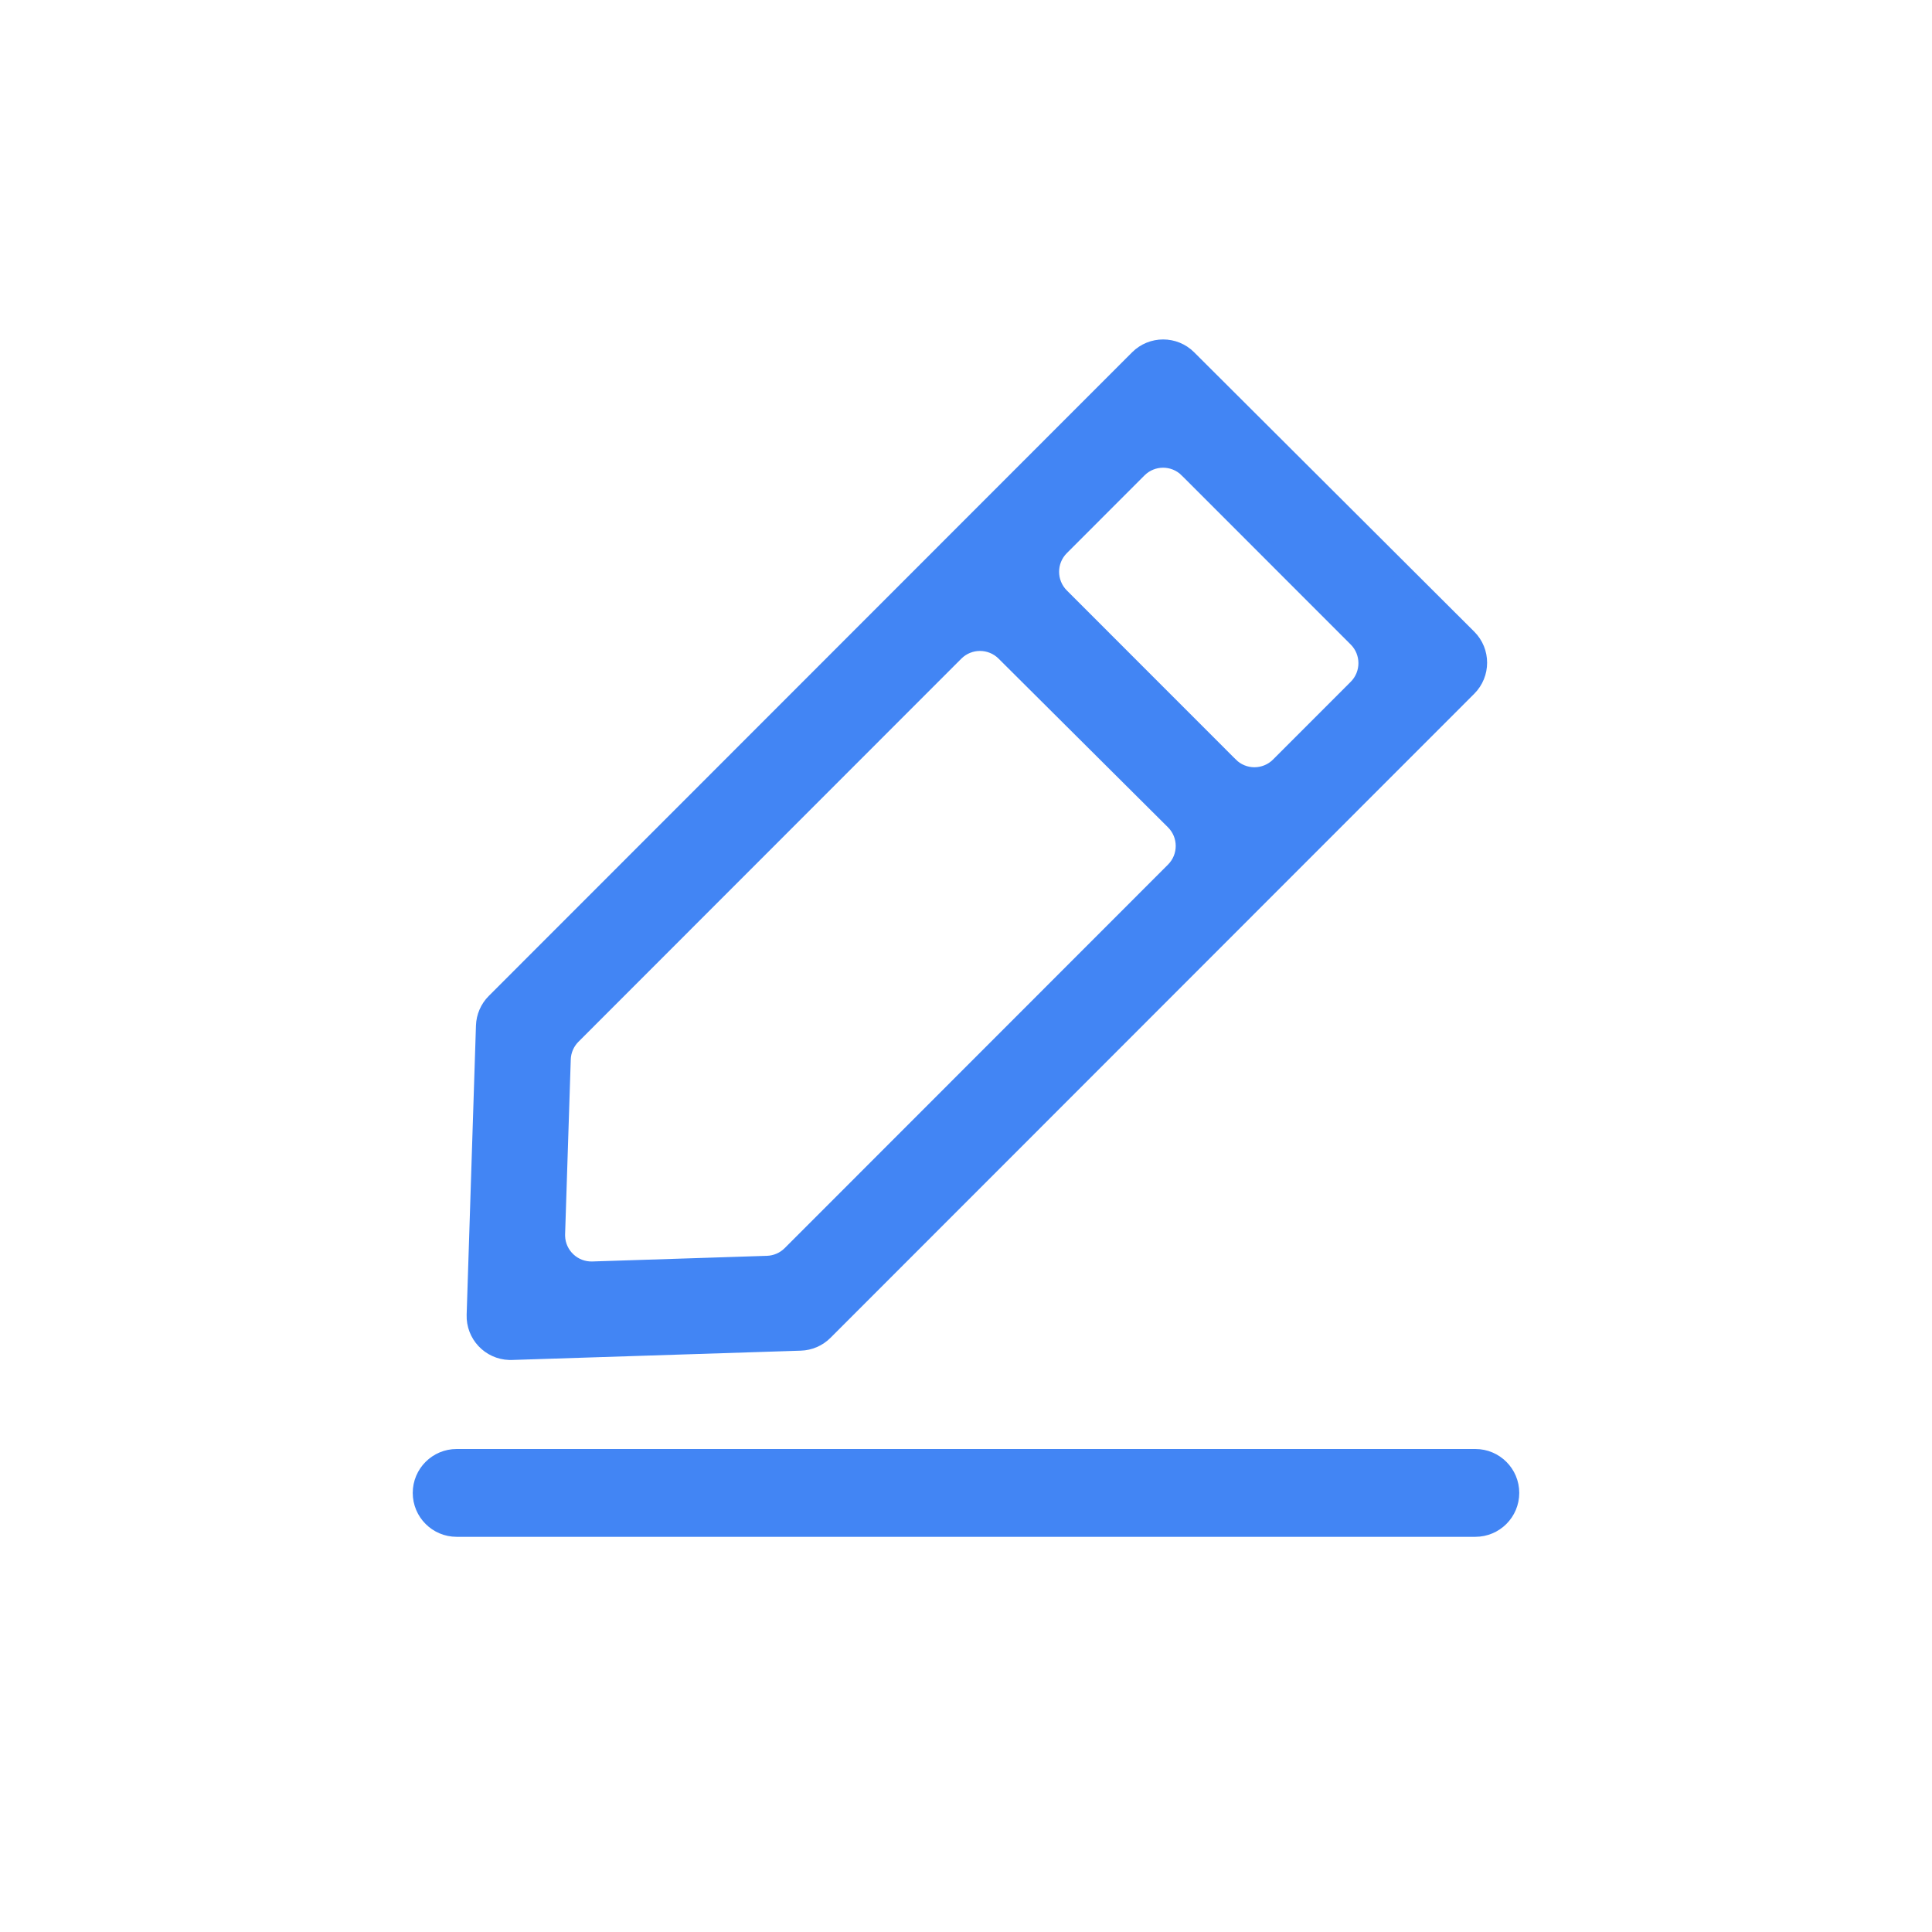 <?xml version="1.0" encoding="UTF-8"?>
<svg width="110px" height="110px" viewBox="0 0 110 110" version="1.1" xmlns="http://www.w3.org/2000/svg" xmlns:xlink="http://www.w3.org/1999/xlink">
    <title>item_edit</title>
    <g id="item_edit" stroke="none" stroke-width="1" fill="none" fill-rule="evenodd">
        <g id="noun-edit-1269277" transform="translate(24, 19)" fill="#4285F4" fill-rule="nonzero" stroke="#4285F4" class="primaryfill primarystroke" >
            <path d="M3.599,39.407 L3.069,55.868 C3.033,56.972 3.899,57.896 5.003,57.931 C5.046,57.933 5.089,57.933 5.132,57.931 L21.582,57.401 C22.09,57.385 22.573,57.176 22.932,56.816 L59.585,20.145 C60.366,19.364 60.365,18.097 59.584,17.317 C59.583,17.316 59.583,17.316 59.582,17.315 L43.637,1.411 C42.856,0.631 41.59,0.632 40.81,1.413 L4.183,38.058 C3.824,38.417 3.615,38.899 3.599,39.407 Z M19.681,53.001 L9.739,53.323 C8.635,53.358 7.711,52.492 7.675,51.388 C7.674,51.345 7.674,51.302 7.675,51.259 L7.997,41.309 C8.013,40.802 8.222,40.319 8.581,39.96 L30.381,18.148 C31.161,17.368 32.426,17.367 33.207,18.145 L42.852,27.749 C43.635,28.528 43.637,29.794 42.858,30.577 C42.857,30.578 42.856,30.579 42.855,30.58 L21.031,52.416 C20.672,52.775 20.189,52.985 19.681,53.001 Z M46.008,24.597 L36.386,14.97 C35.606,14.188 35.606,12.922 36.386,12.141 L40.808,7.716 C41.588,6.934 42.855,6.934 43.636,7.715 C43.636,7.715 43.637,7.715 43.636,7.716 L53.258,17.343 C54.038,18.125 54.038,19.391 53.258,20.172 L48.836,24.597 C48.056,25.379 46.789,25.379 46.008,24.598 C46.008,24.598 46.007,24.598 46.008,24.597 Z" id="Shape"></path>
            <path d="M2,64 L60,64 C61.105,64 62,64.895 62,66 C62,67.105 61.105,68 60,68 L2,68 C0.895,68 1.3527075e-16,67.105 0,66 C-1.3527075e-16,64.895 0.895,64 2,64 Z" id="Path"></path>
        </g>
    </g>
</svg>